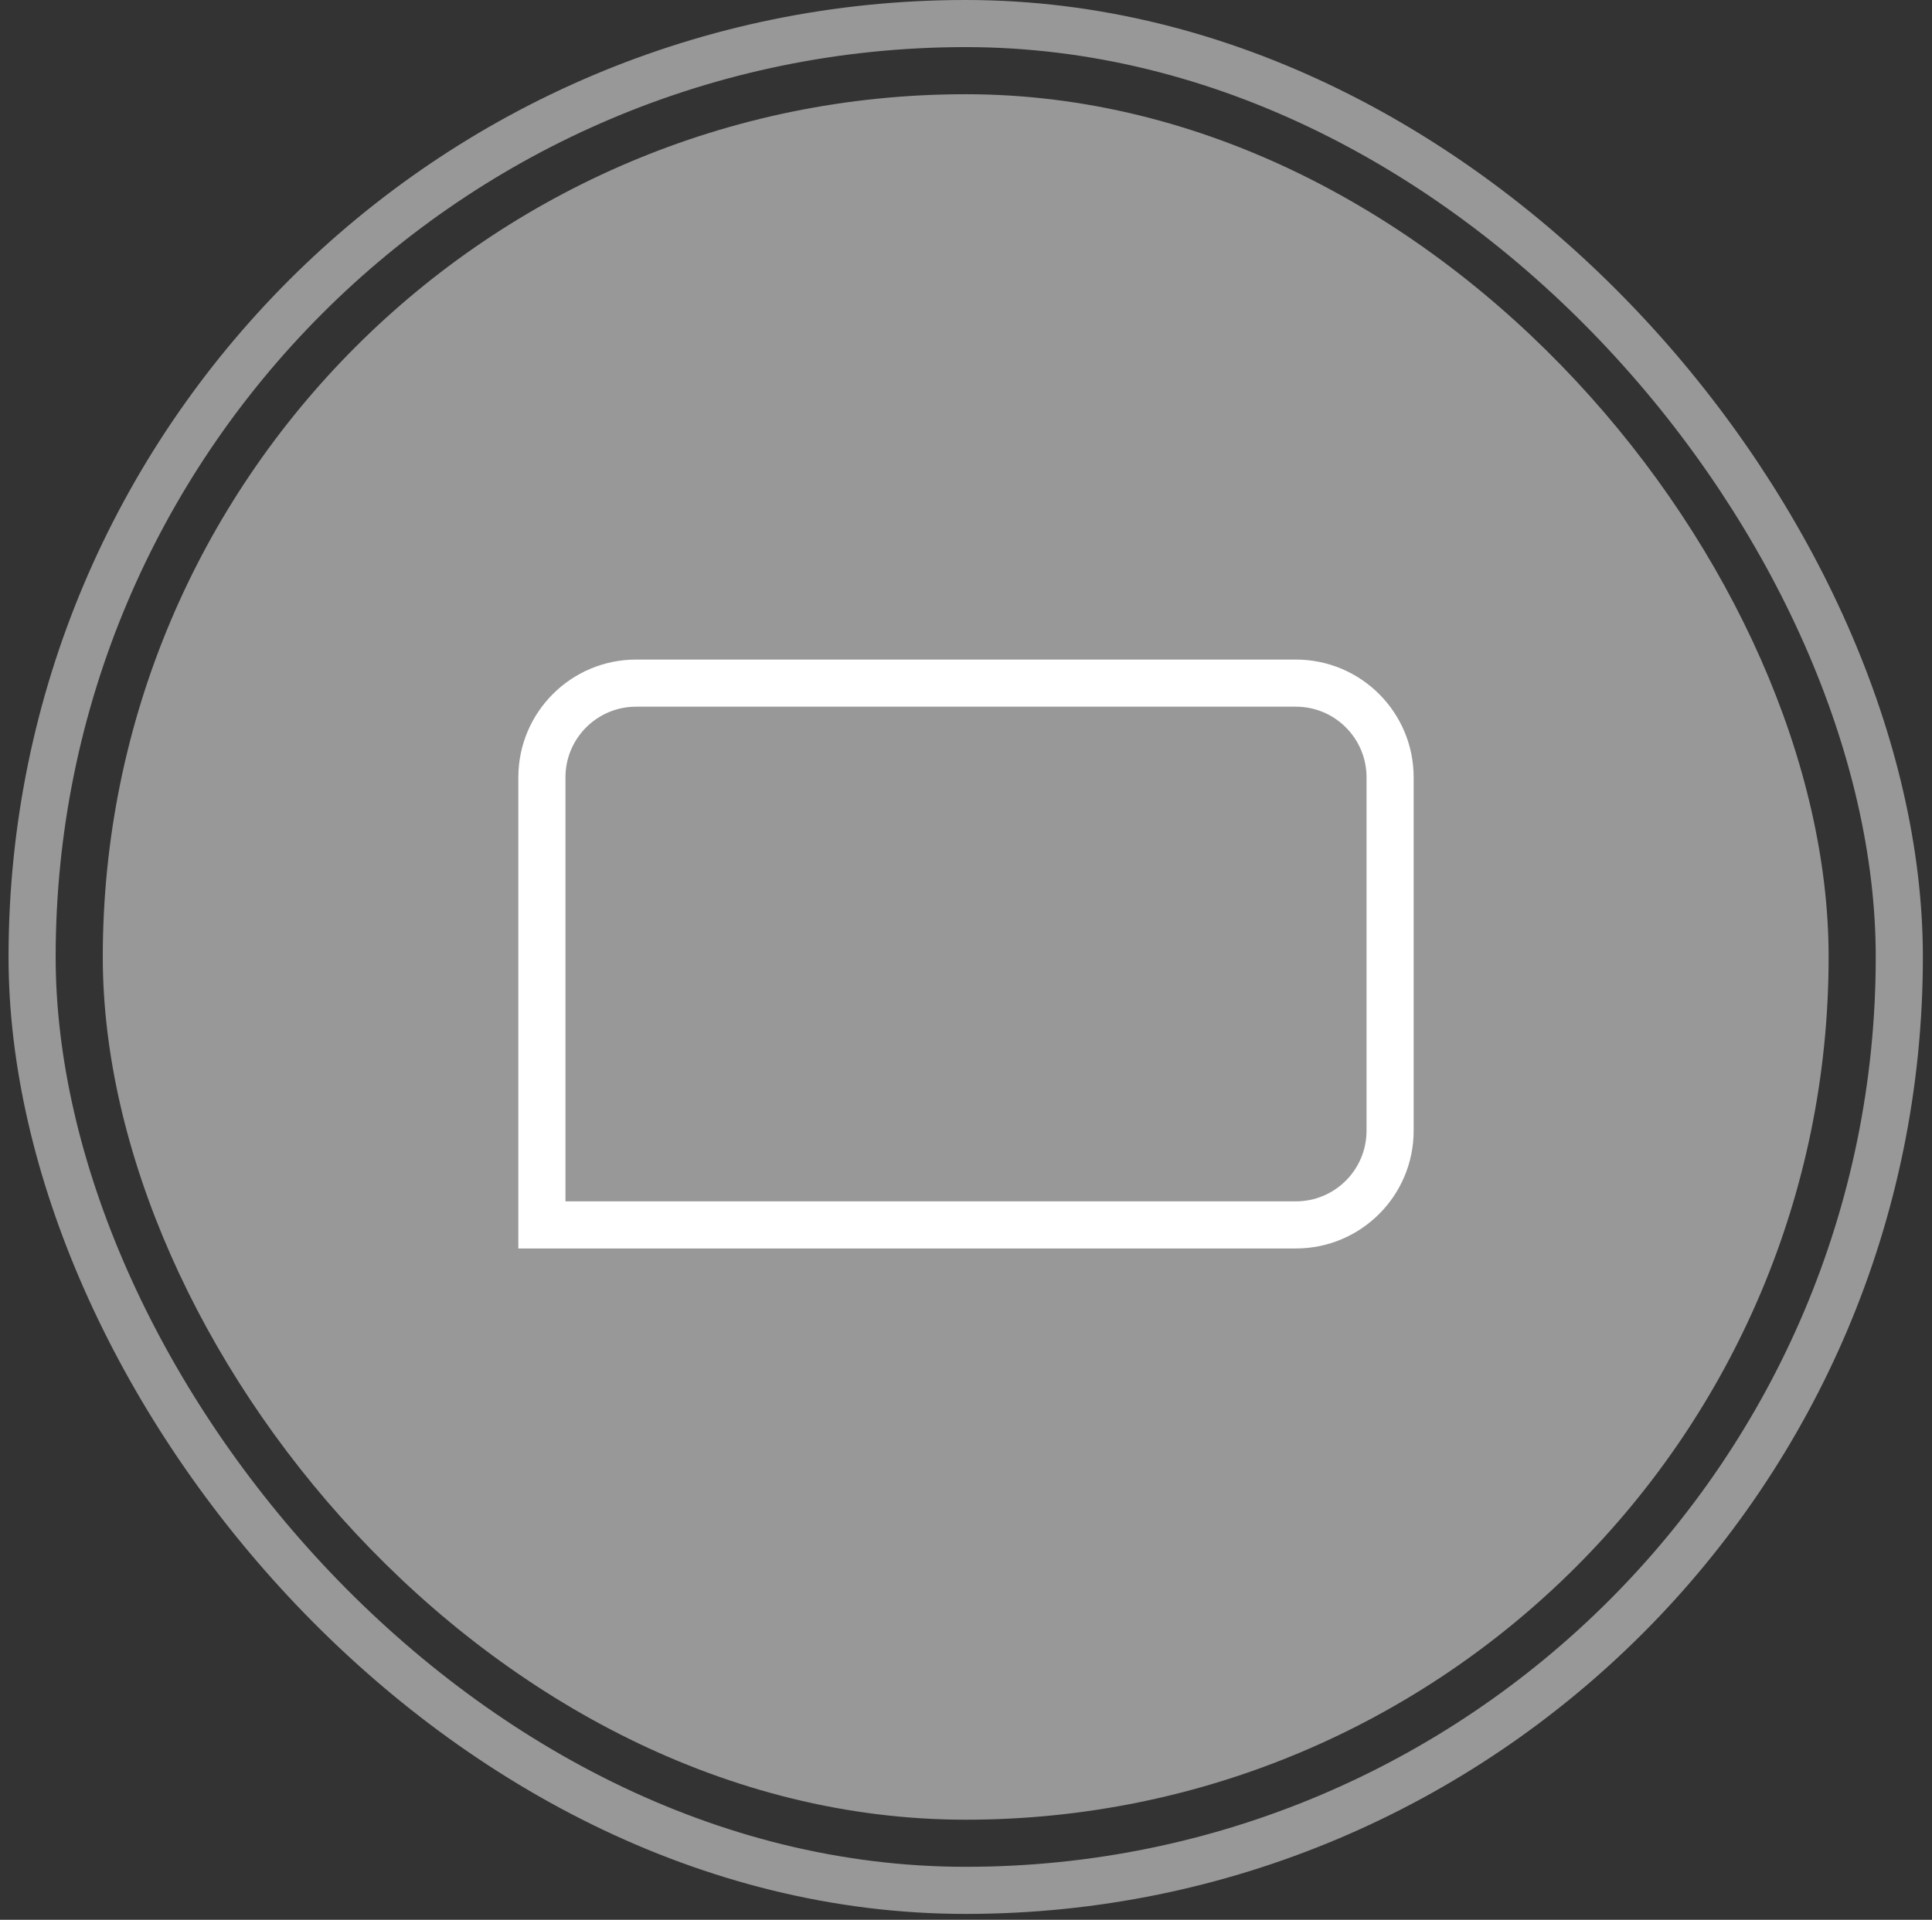 <svg width="164" height="163" viewBox="0 0 164 163" fill="none" xmlns="http://www.w3.org/2000/svg">
<rect x="0" y="0" width="164" height="163" fill="#333333" stroke="none"/>
<rect x="2.725" y="2" width="158.5" height="158.5" rx="79.25" stroke="#989898" stroke-width="4"/>
<rect x="8.725" y="8" width="146.5" height="146.5" rx="73.25" fill="#989898"/>
<path d="M46 66C46 61.582 49.582 58 54 58H110C114.418 58 118 61.582 118 66V96C118 100.418 114.418 104 110 104H46V66Z" stroke="white" stroke-width="4"/>
</svg>
